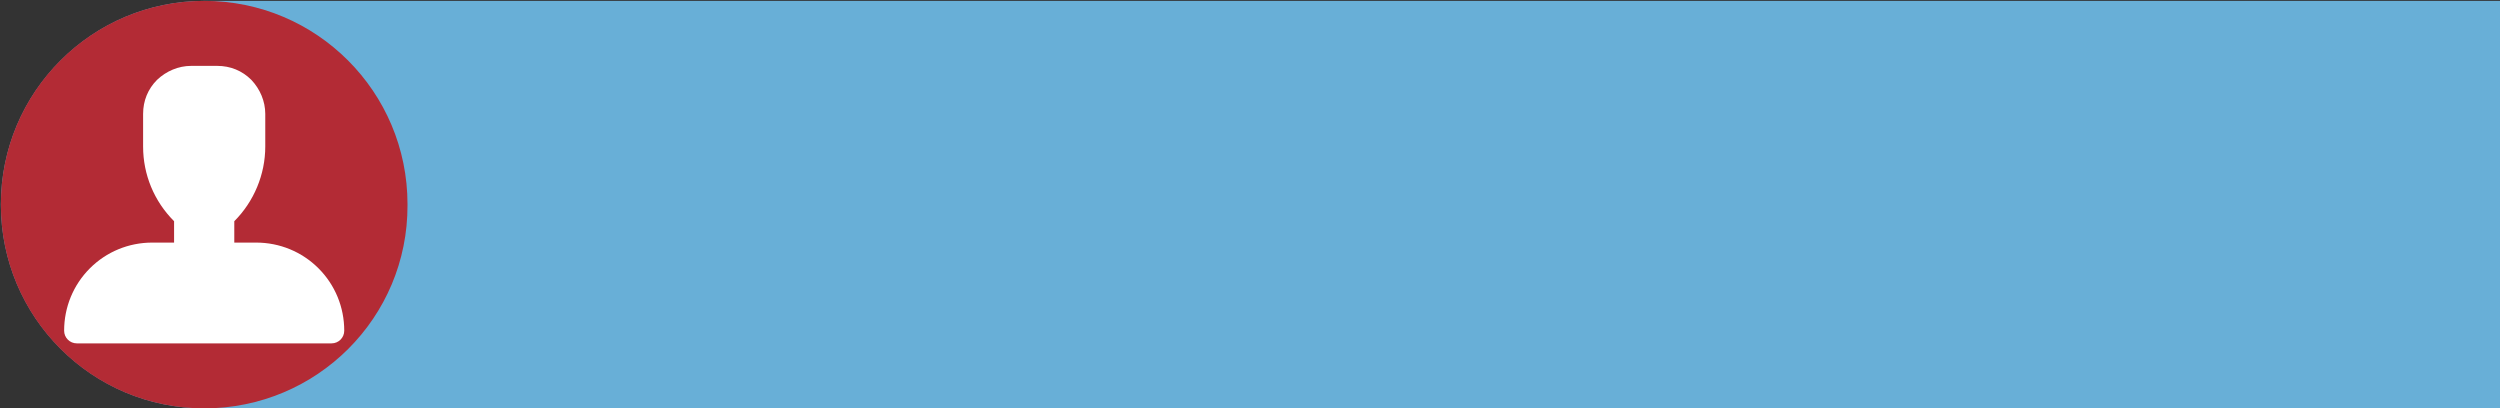 <?xml version="1.0" encoding="utf-8"?>
<!-- Generator: Adobe Illustrator 24.0.2, SVG Export Plug-In . SVG Version: 6.00 Build 0)  -->
<svg version="1.1" id="Layer_1" xmlns="http://www.w3.org/2000/svg" xmlns:xlink="http://www.w3.org/1999/xlink" x="0px" y="0px"
	 viewBox="0 0 573 93.6" style="enable-background:new 0 0 573 93.6;" xml:space="preserve">
<rect x="0" y="0" width="573" height="93.6" fill="#333333" stroke="none"/>
<style type="text/css">
	.st0{fill:#68AFD7;}
	.st1{fill:#B32B35;}
	.st2{fill:#FFFFFF;}
</style>
<path class="st0" d="M573,93.6H46.9c-25.8,0-46.7-20.9-46.7-46.7l0,0c0-25.8,20.9-46.7,46.7-46.7H573V93.6z"/>
<path class="st1" d="M46.8,93.6L46.8,93.6C21.1,93.6,0.2,72.8,0.2,47v-0.2C0.2,21,21.1,0.2,46.8,0.2l0,0c25.8,0,46.6,20.9,46.6,46.6
	V47C93.5,72.8,72.6,93.6,46.8,93.6z"/>
<path class="st2" d="M58.7,55.6h-5v-4.9l0,0c4.5-4.5,7.1-10.7,7.1-17.1v-7.5c0-2.9-1.2-5.7-3.2-7.8l0,0c-2.1-2.1-4.8-3.2-7.8-3.2h-6
	c-2.9,0-5.7,1.2-7.8,3.2l0,0c-2.1,2.1-3.2,4.8-3.2,7.8v7.5c0,6.4,2.5,12.5,7.1,17.1l0,0v4.9h-5c-5.4,0-10.5,2.1-14.3,5.9l0,0
	c-3.8,3.8-5.9,8.9-5.9,14.3l0,0c0,1.6,1.3,2.9,2.9,2.9H76c1.6,0,2.9-1.3,2.9-2.9l0,0c0-5.4-2.1-10.5-5.9-14.3l0,0
	C69.2,57.7,64.1,55.6,58.7,55.6z"/>
</svg>
